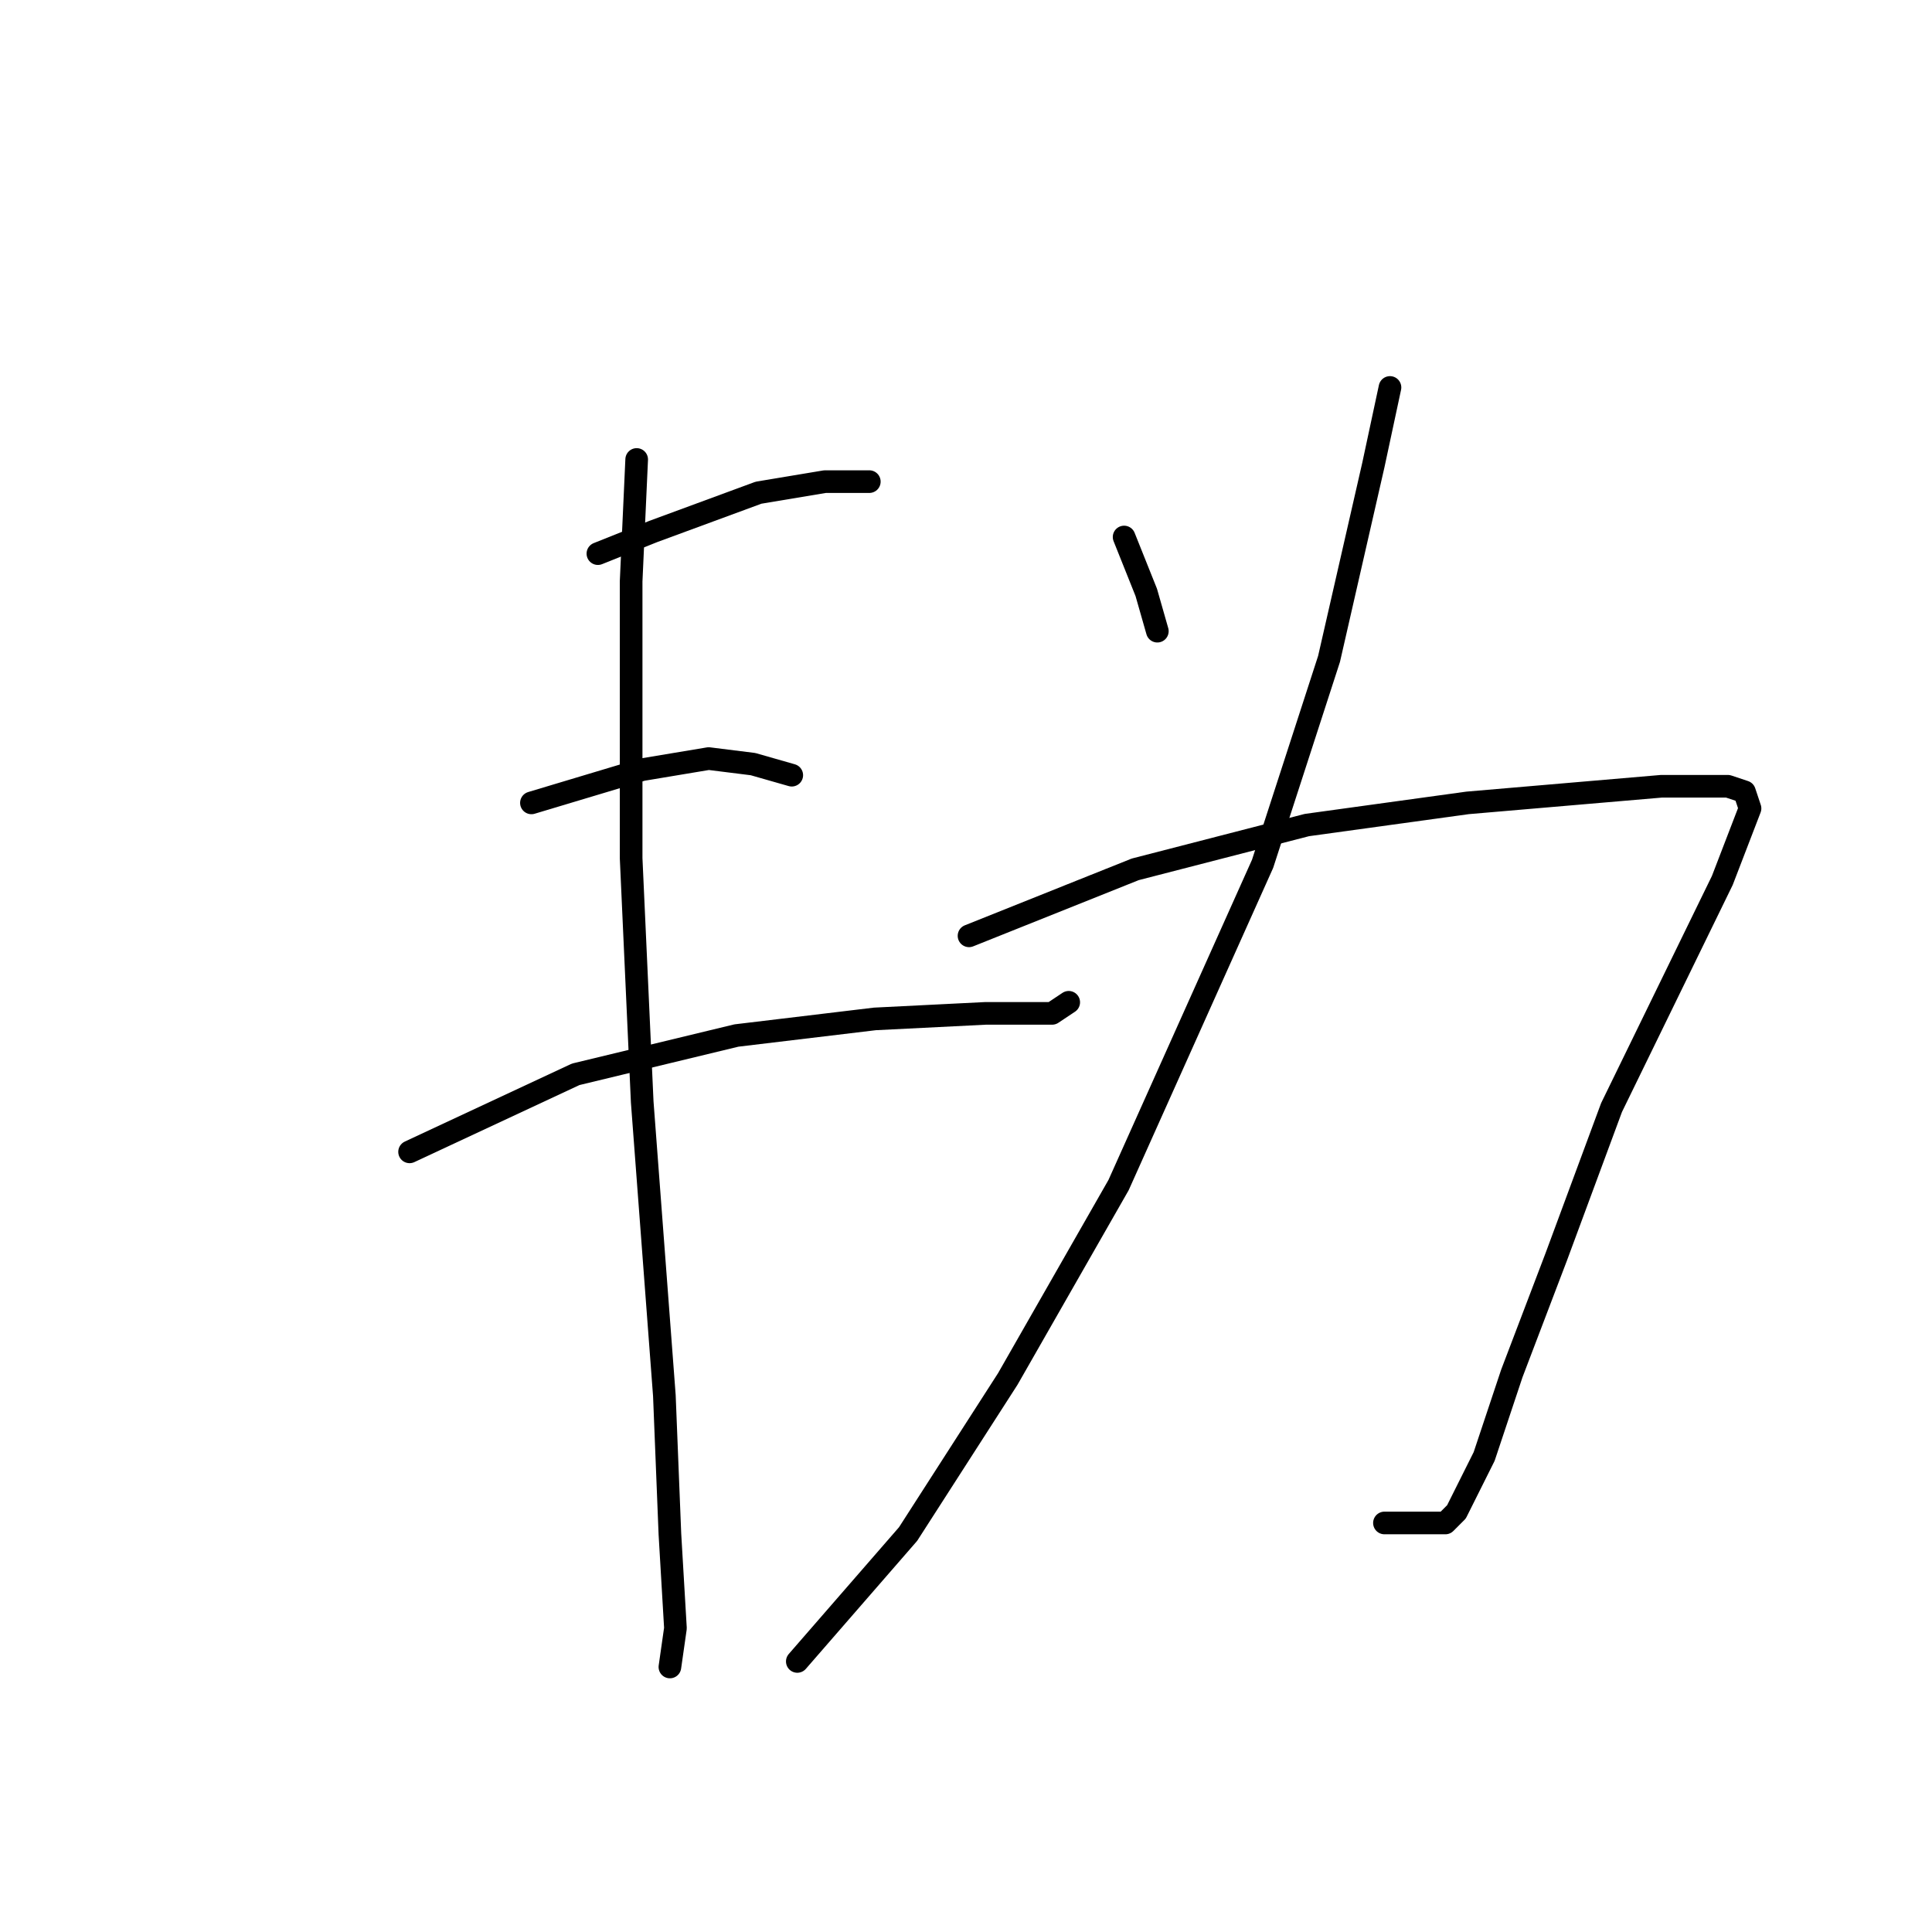 <?xml version="1.0" standalone="no"?>
    <svg width="256" height="256" xmlns="http://www.w3.org/2000/svg" version="1.1">
    <polyline stroke="black" stroke-width="3" stroke-linecap="round" fill="transparent" stroke-linejoin="round" points="79.225 73.359 86.564 70.423 100.51 65.286 109.317 63.818 115.189 63.818 115.189 63.818 " />
        <polyline stroke="black" stroke-width="3" stroke-linecap="round" fill="transparent" stroke-linejoin="round" points="70.417 106.387 85.097 101.983 93.904 100.515 99.776 101.249 104.913 102.717 104.913 102.717 " />
        <polyline stroke="black" stroke-width="3" stroke-linecap="round" fill="transparent" stroke-linejoin="round" points="54.271 152.626 76.289 142.351 97.574 137.213 115.922 135.011 130.602 134.277 139.409 134.277 141.611 132.809 141.611 132.809 " />
        <polyline stroke="black" stroke-width="3" stroke-linecap="round" fill="transparent" stroke-linejoin="round" points="84.363 60.882 83.629 77.029 83.629 113.726 85.097 146.02 88.032 184.92 88.766 203.269 89.5 215.746 88.766 220.883 88.766 220.883 " />
        <polyline stroke="black" stroke-width="3" stroke-linecap="round" fill="transparent" stroke-linejoin="round" points="148.95 71.157 151.886 78.497 153.354 83.634 153.354 83.634 " />
        <polyline stroke="black" stroke-width="3" stroke-linecap="round" fill="transparent" stroke-linejoin="round" points="128.4 124.002 150.418 115.194 173.171 109.323 194.455 106.387 220.144 104.185 228.951 104.185 231.153 104.919 231.887 107.121 228.217 116.662 213.538 146.754 206.198 166.571 200.327 181.984 196.657 192.993 192.987 200.333 191.52 201.801 183.446 201.801 183.446 201.801 " />
        <polyline stroke="black" stroke-width="3" stroke-linecap="round" fill="transparent" stroke-linejoin="round" points="184.18 51.341 181.978 61.616 176.106 87.304 167.299 114.46 148.216 157.03 133.537 182.718 120.326 203.269 105.647 220.149 105.647 220.149 " />
        </svg>